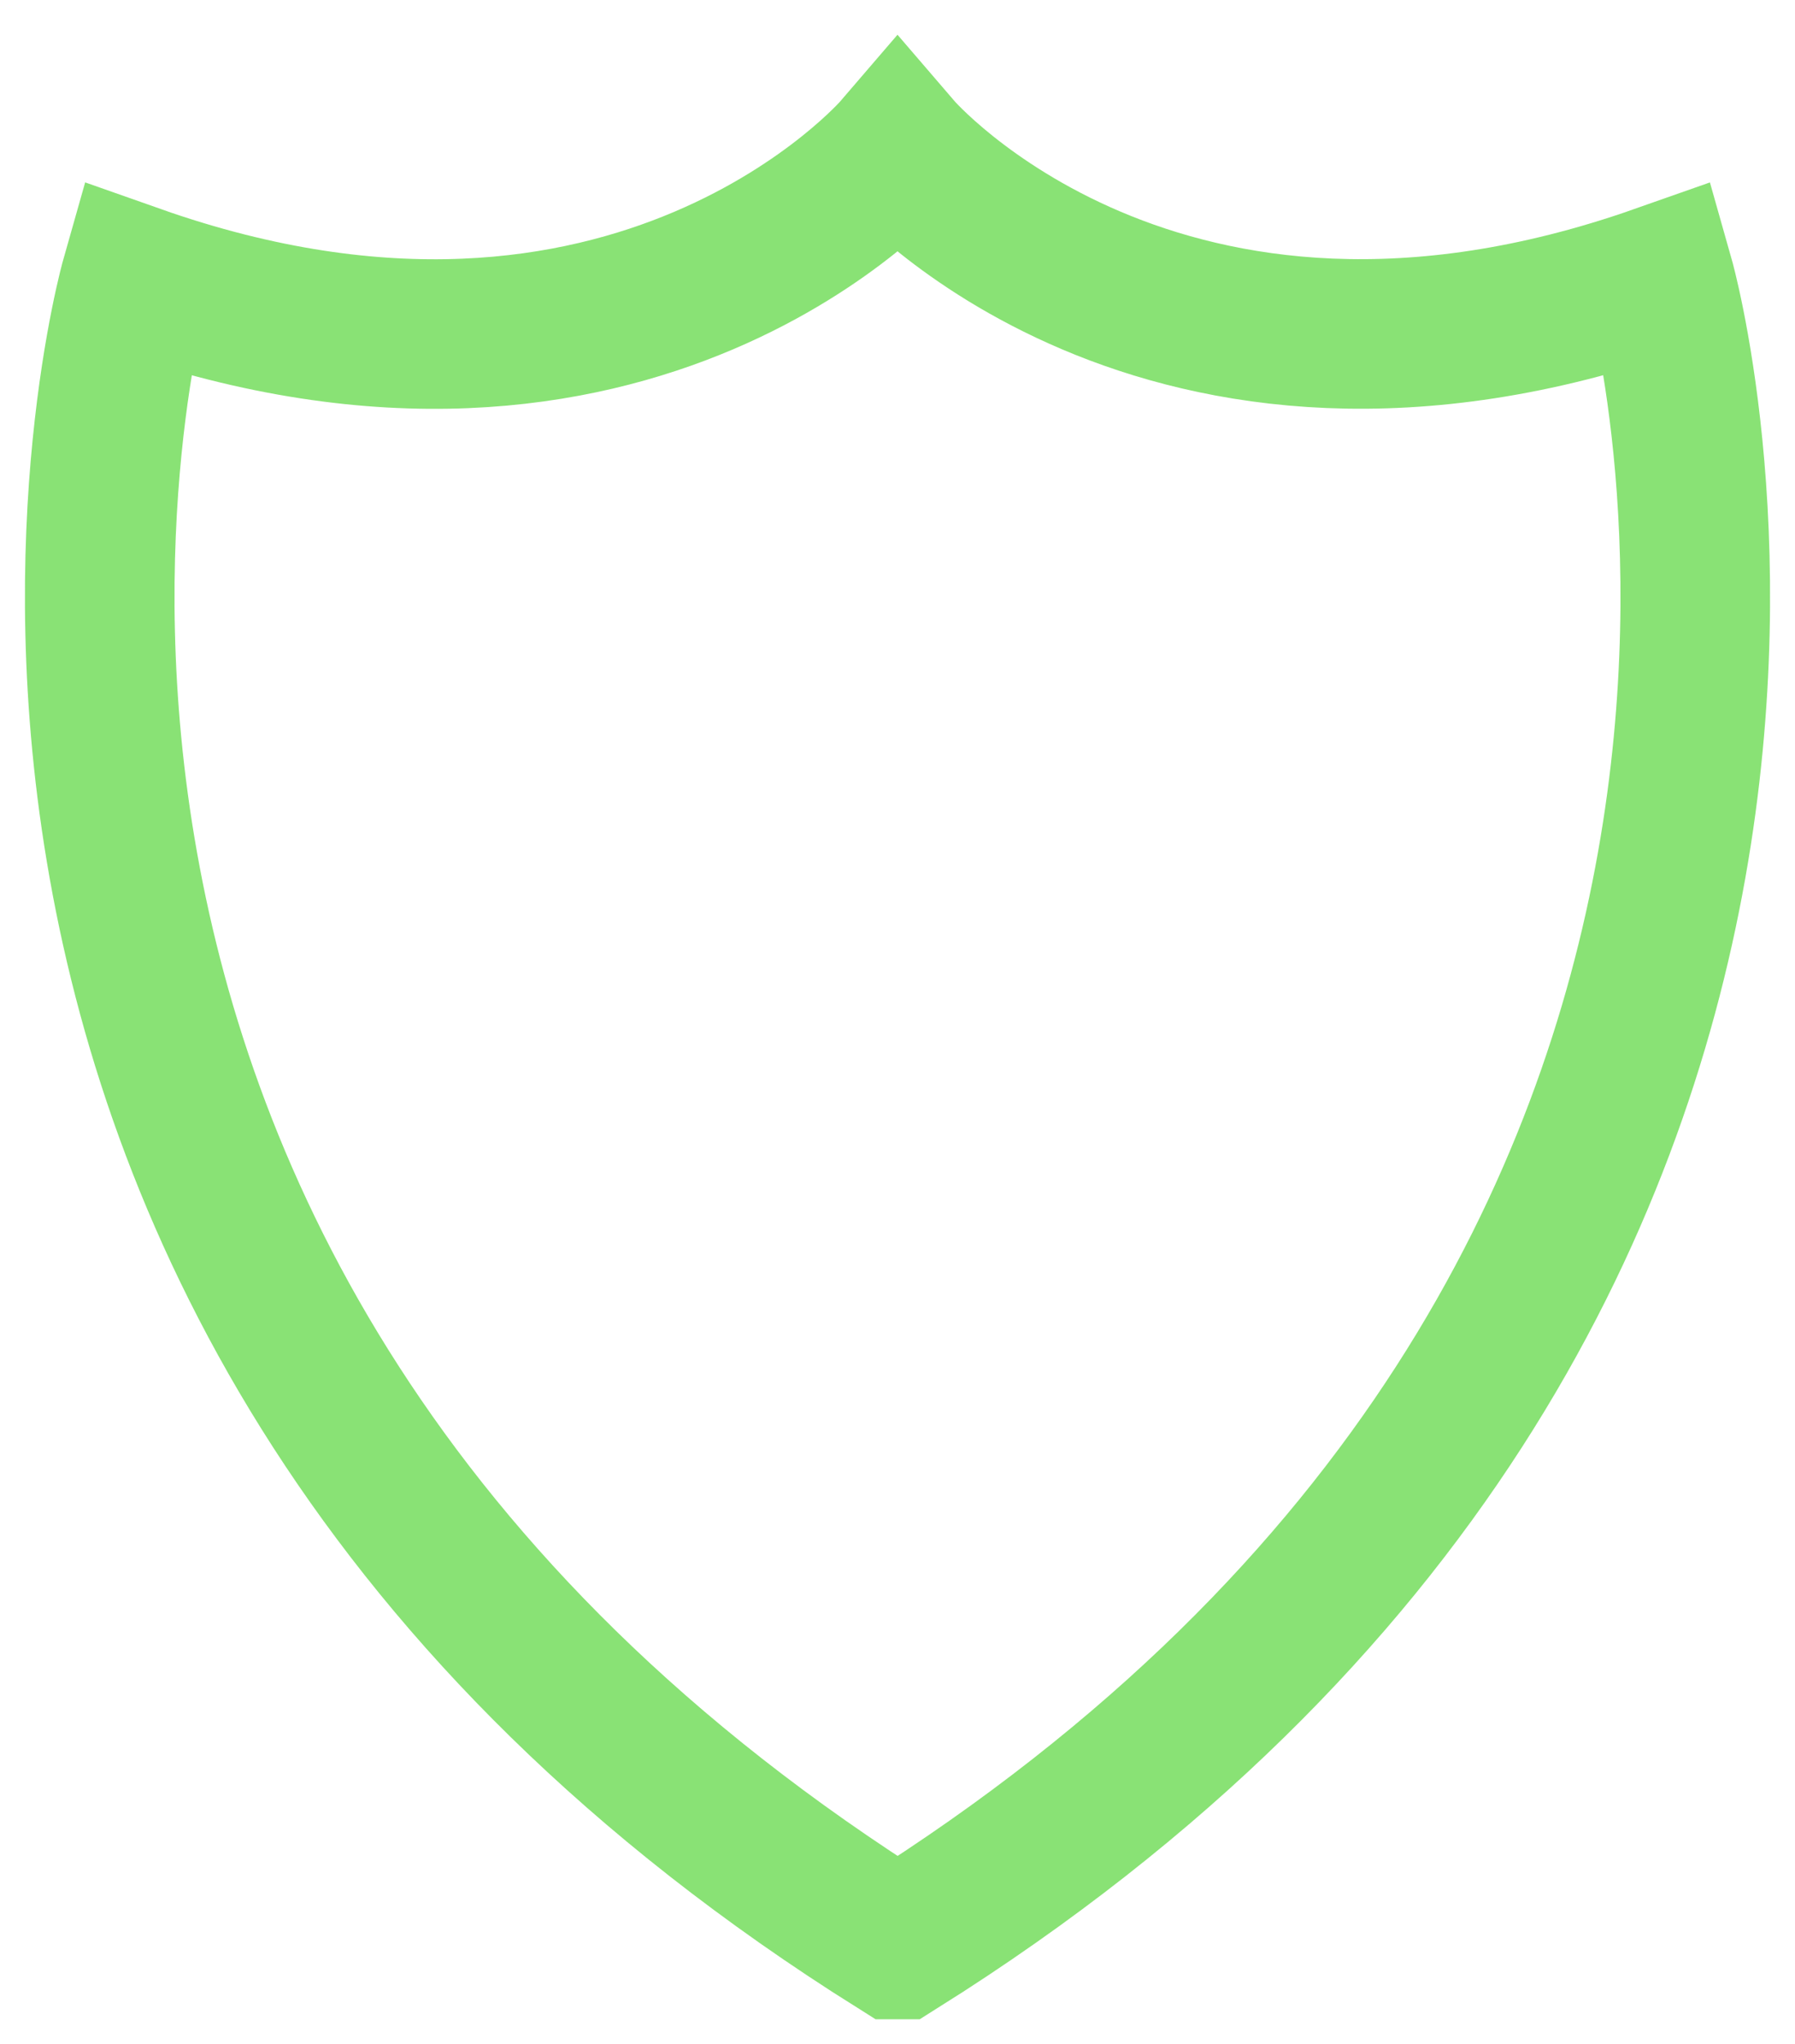 <svg width="36" height="41" viewBox="0 0 36 41" fill="none" xmlns="http://www.w3.org/2000/svg">
<path d="M33.286 5.604C23.264 9.132 18 3 18 3C18 3 12.733 9.137 2.715 5.604C2.715 5.604 -3.019 25.818 17.991 39H18.015C39.015 25.813 33.286 5.604 33.286 5.604Z" stroke="#3BCF1A" stroke-opacity="0.6" stroke-width="3" stroke-miterlimit="10"/>
</svg>
